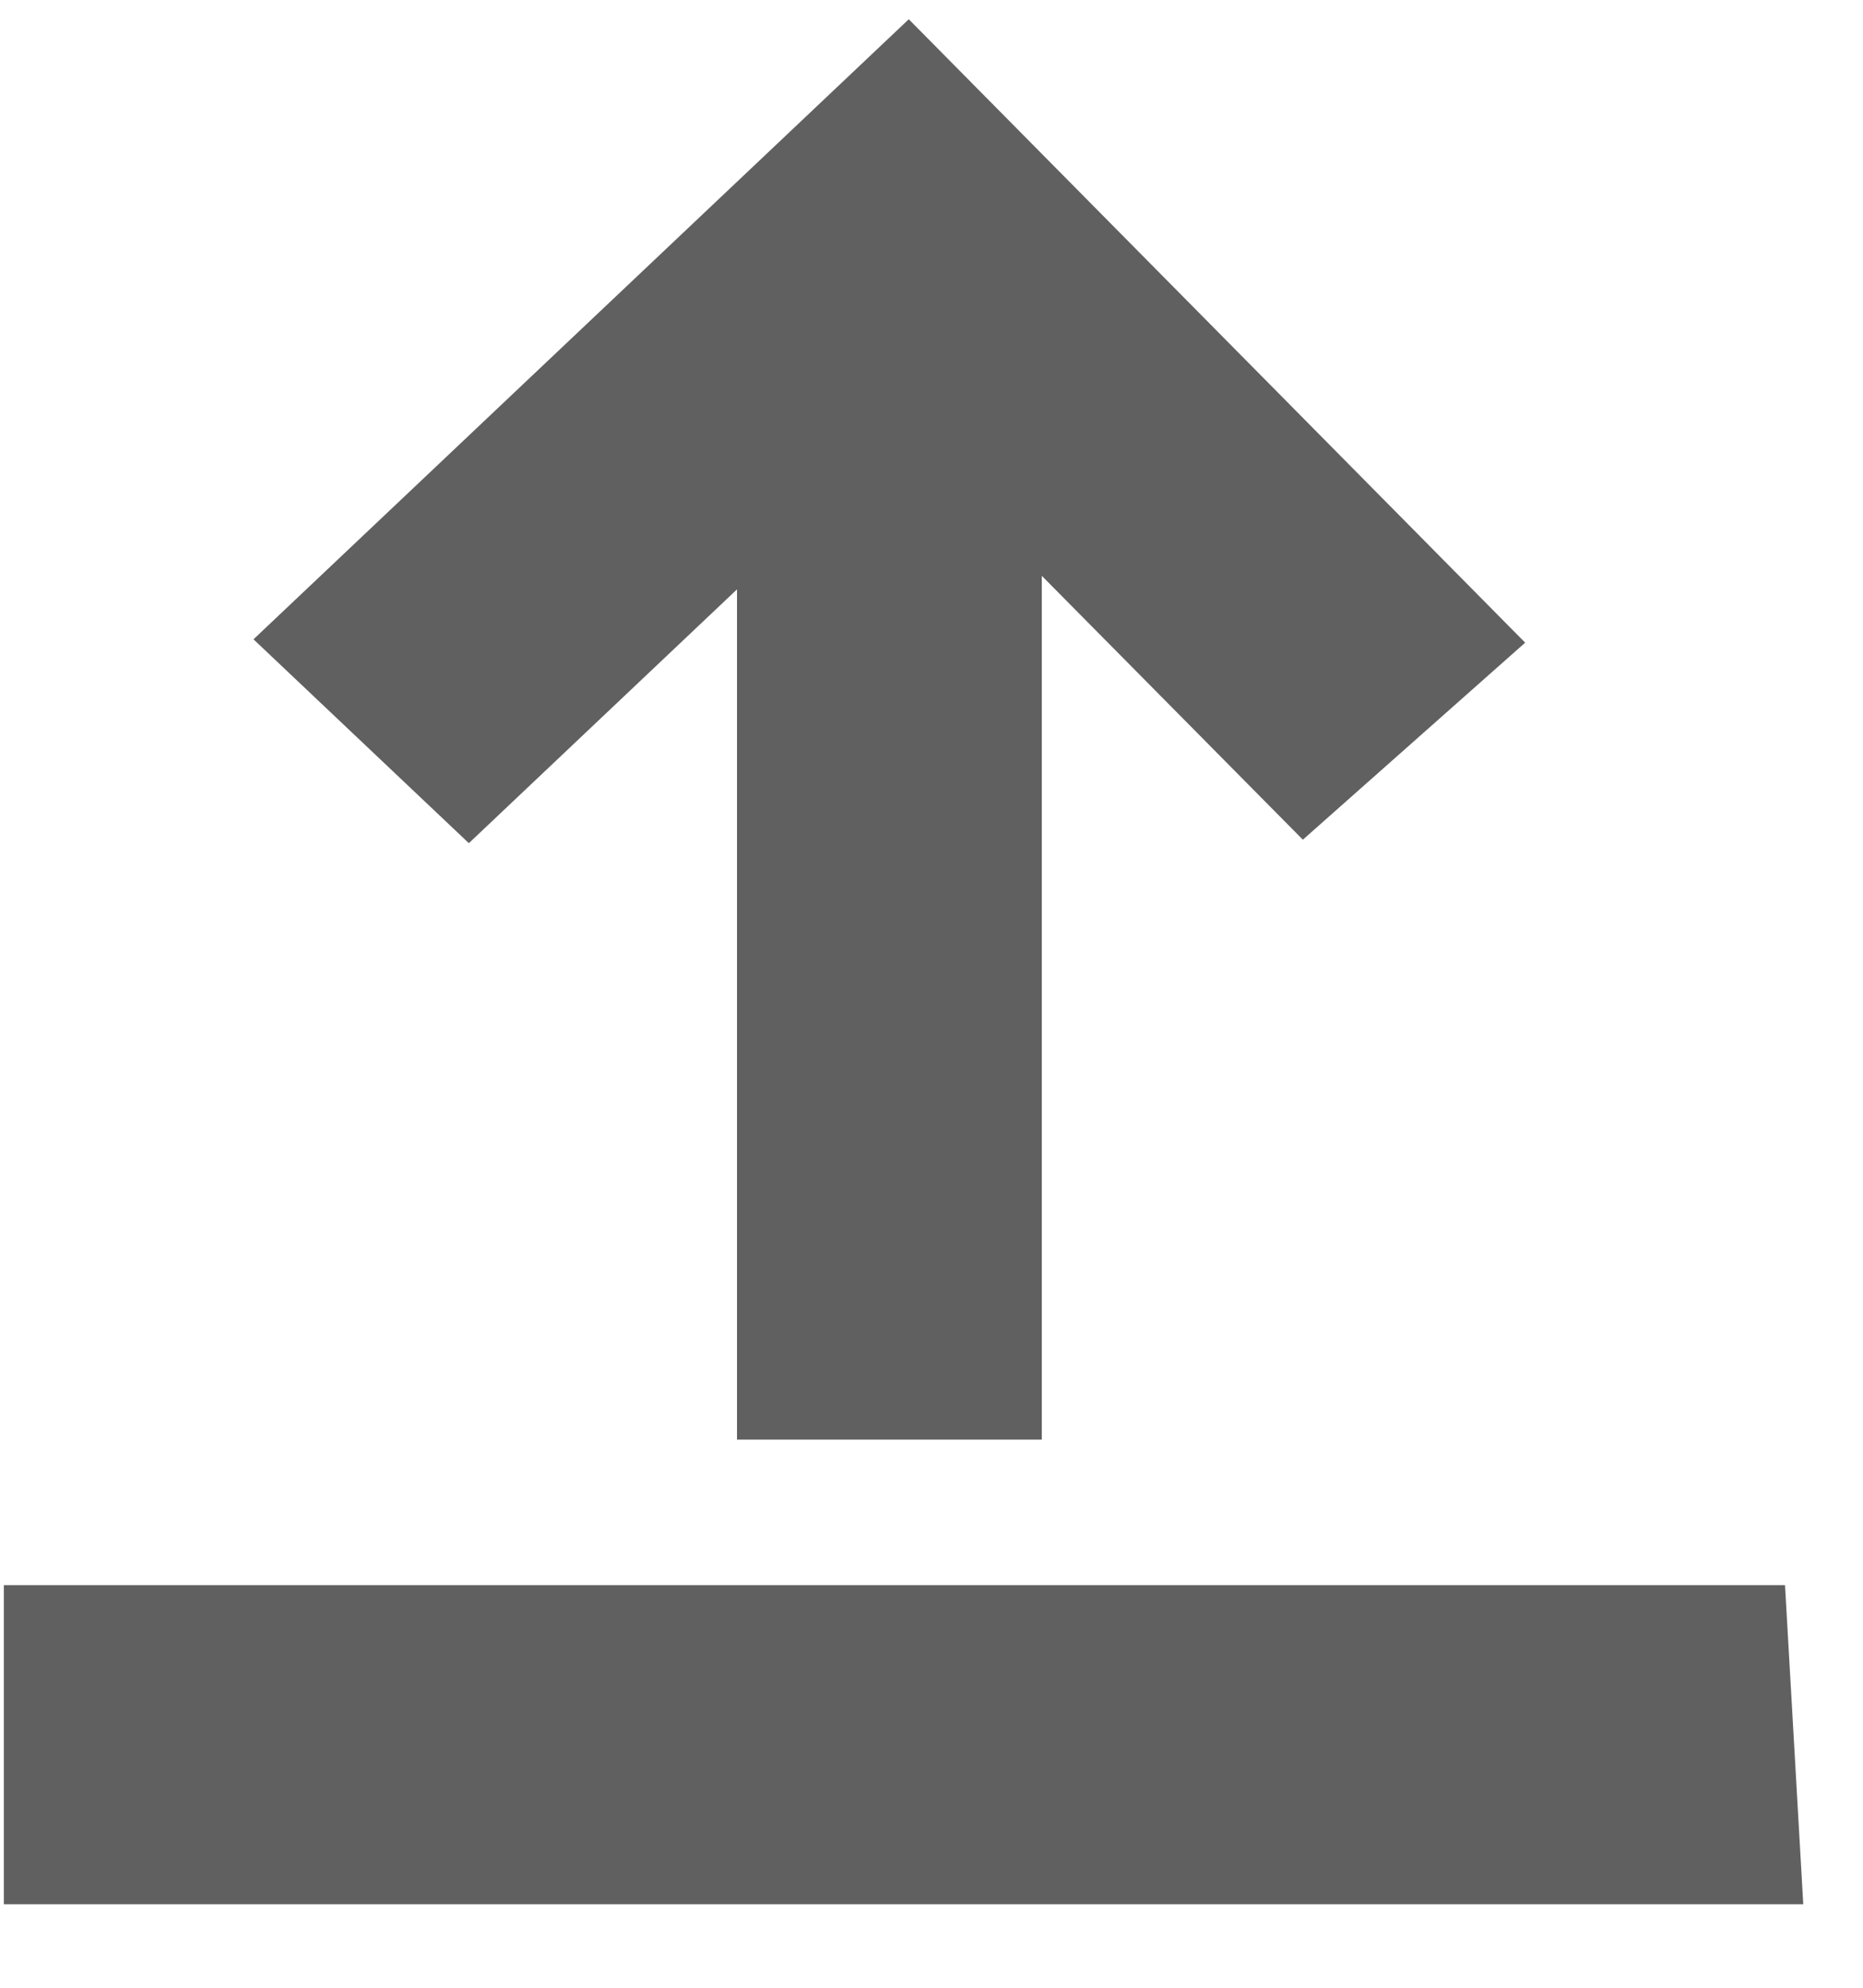 <svg xmlns="http://www.w3.org/2000/svg" preserveAspectRatio="xMidYMid" width="15" height="16" viewBox="0 0 15 16"><defs><style>.cls-1{fill:#606060;fill-rule:evenodd}</style></defs><path d="M.031 15.328v-2.569h14.341l.147 2.569H.031zM8.388 4.635v6.953H5.934V4.744L3.775 6.787 2.041 5.146 7.317.155l4.963 5.018-1.79 1.586-2.102-2.124z" class="cls-1"/></svg>
